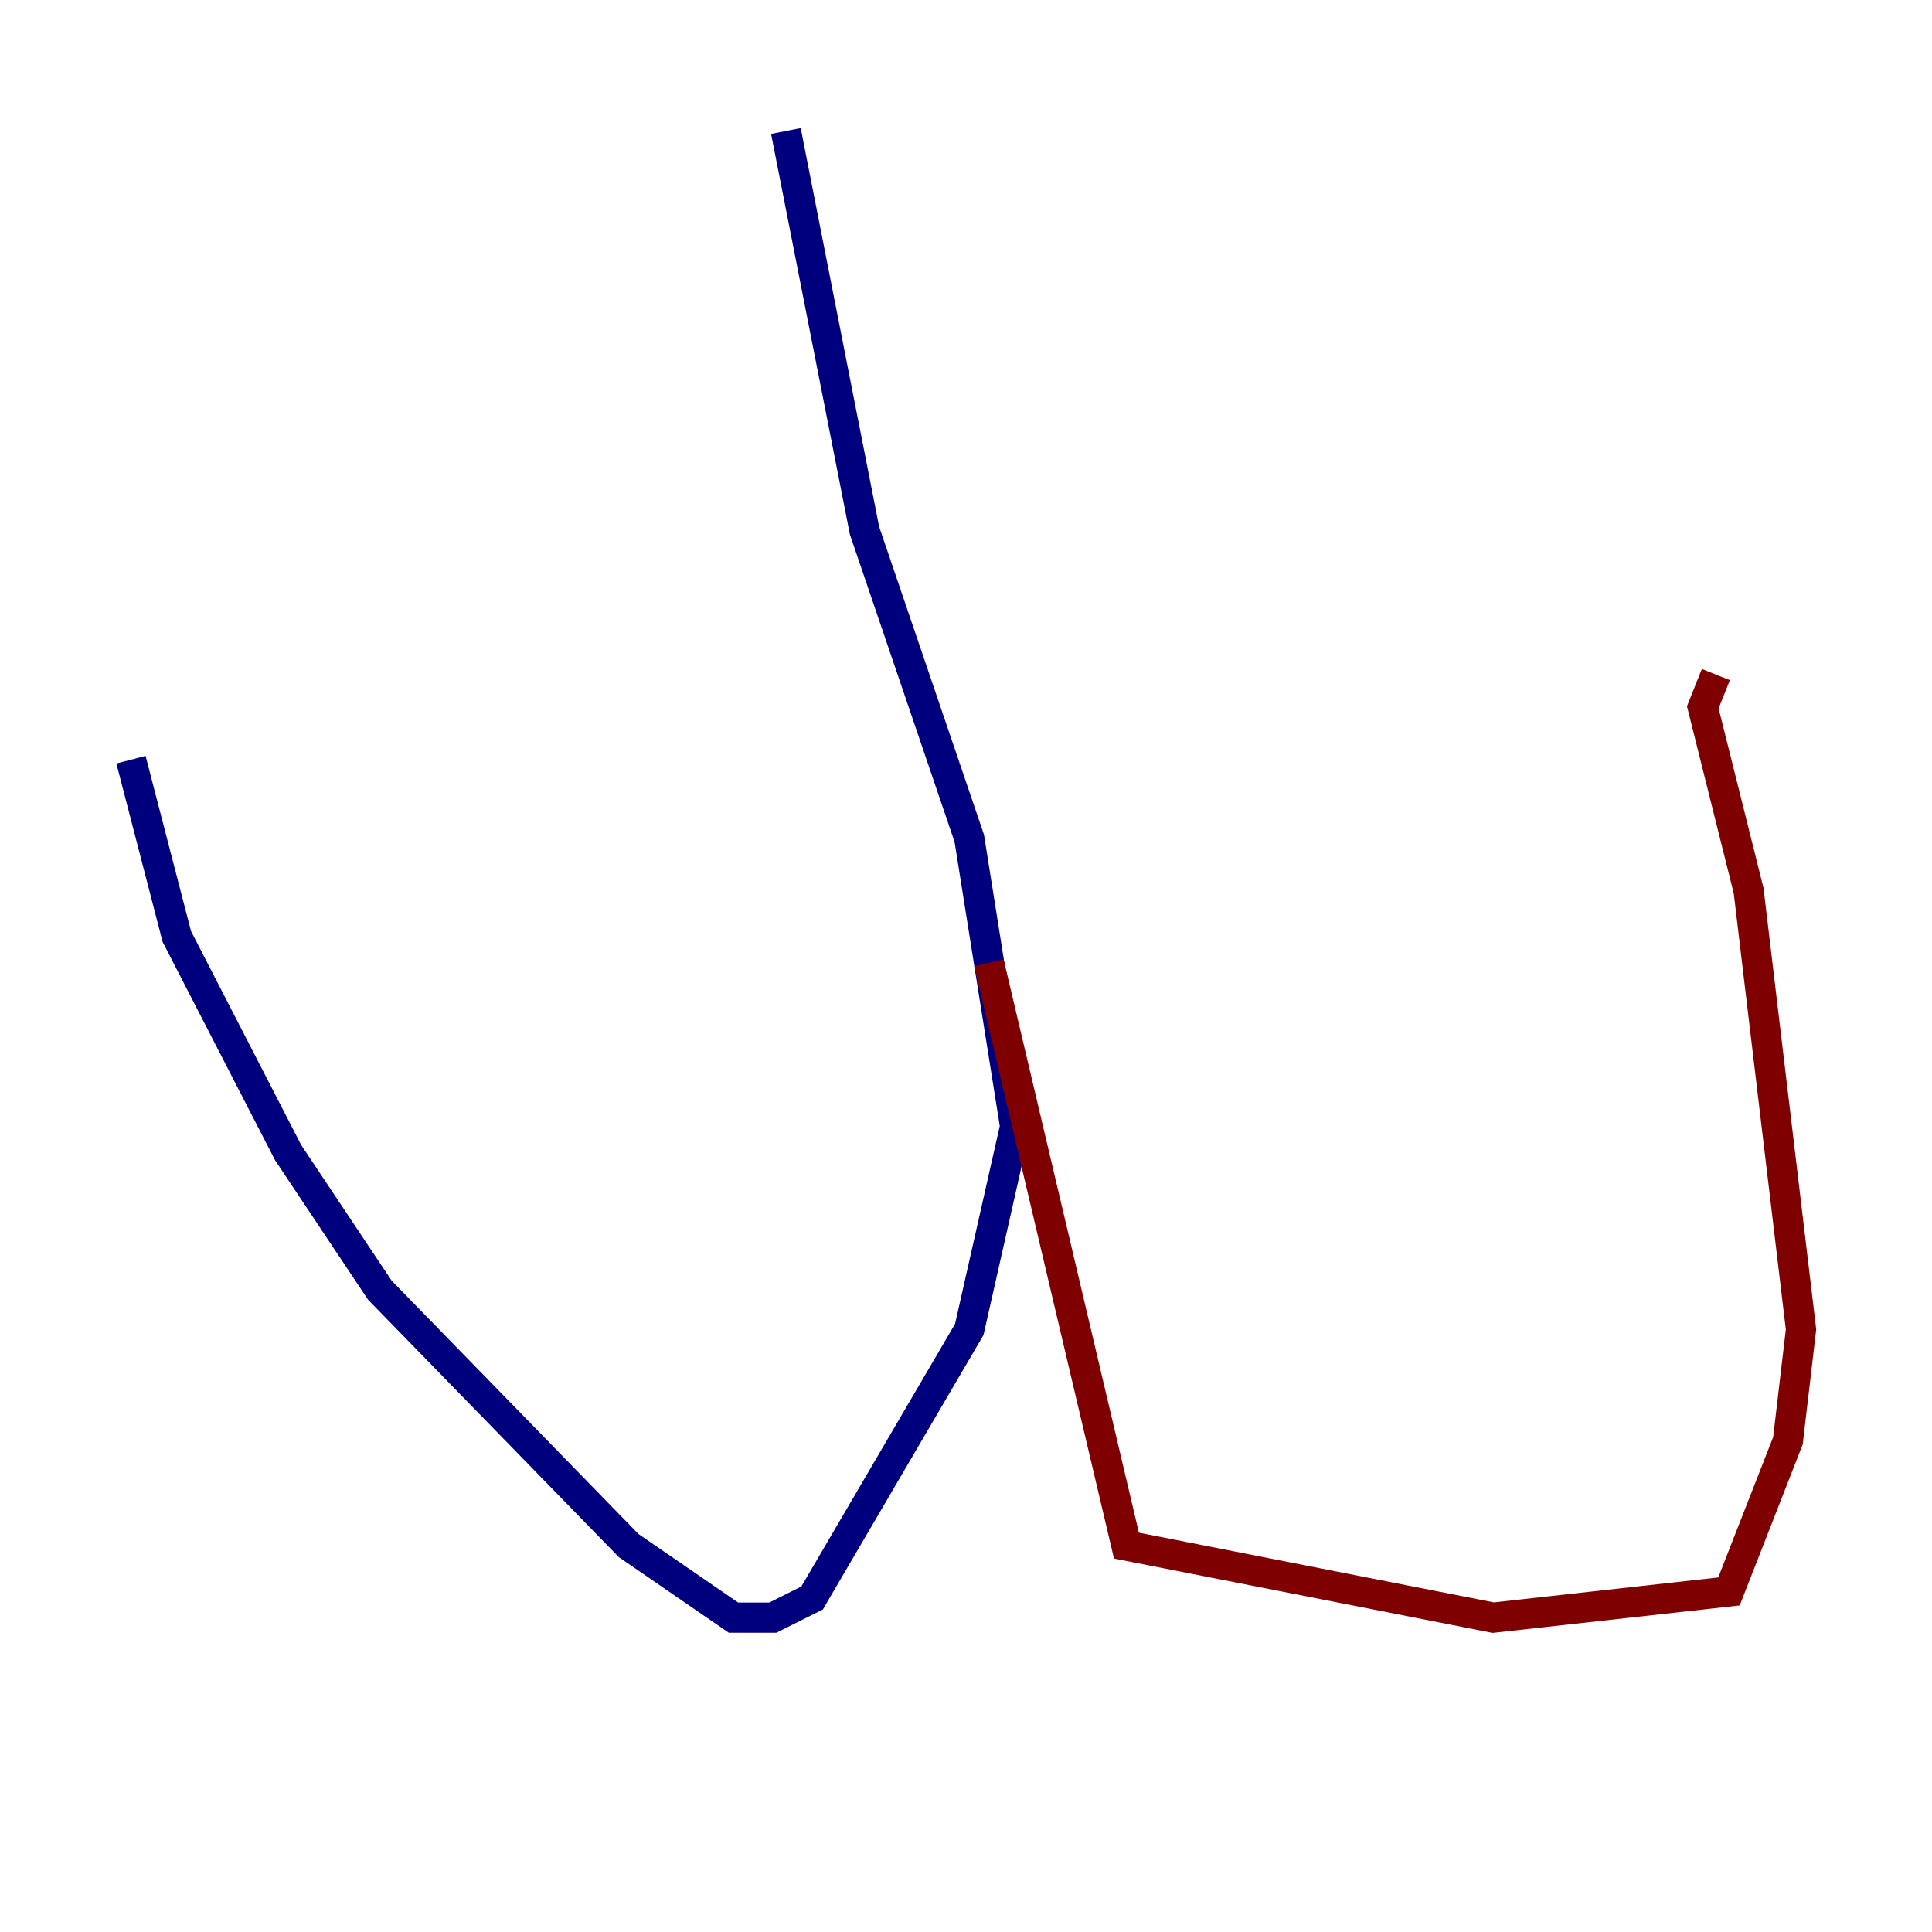 <?xml version="1.0" encoding="utf-8" ?>
<svg baseProfile="tiny" height="128" version="1.2" viewBox="0,0,128,128" width="128" xmlns="http://www.w3.org/2000/svg" xmlns:ev="http://www.w3.org/2001/xml-events" xmlns:xlink="http://www.w3.org/1999/xlink"><defs /><polyline fill="none" points="52.068,8.678 57.275,35.146 64.217,55.539 67.254,74.63 64.217,88.081 53.803,105.871 51.2,107.173 48.597,107.173 41.654,102.4 25.166,85.478 19.091,76.366 11.715,62.047 8.678,50.332" stroke="#00007f" stroke-width="2" /><polyline fill="none" points="65.519,63.783 74.63,102.4 98.929,107.173 114.549,105.437 118.454,95.458 119.322,88.081 115.851,59.01 112.814,46.861 113.681,44.691" stroke="#7f0000" stroke-width="2" /></svg>